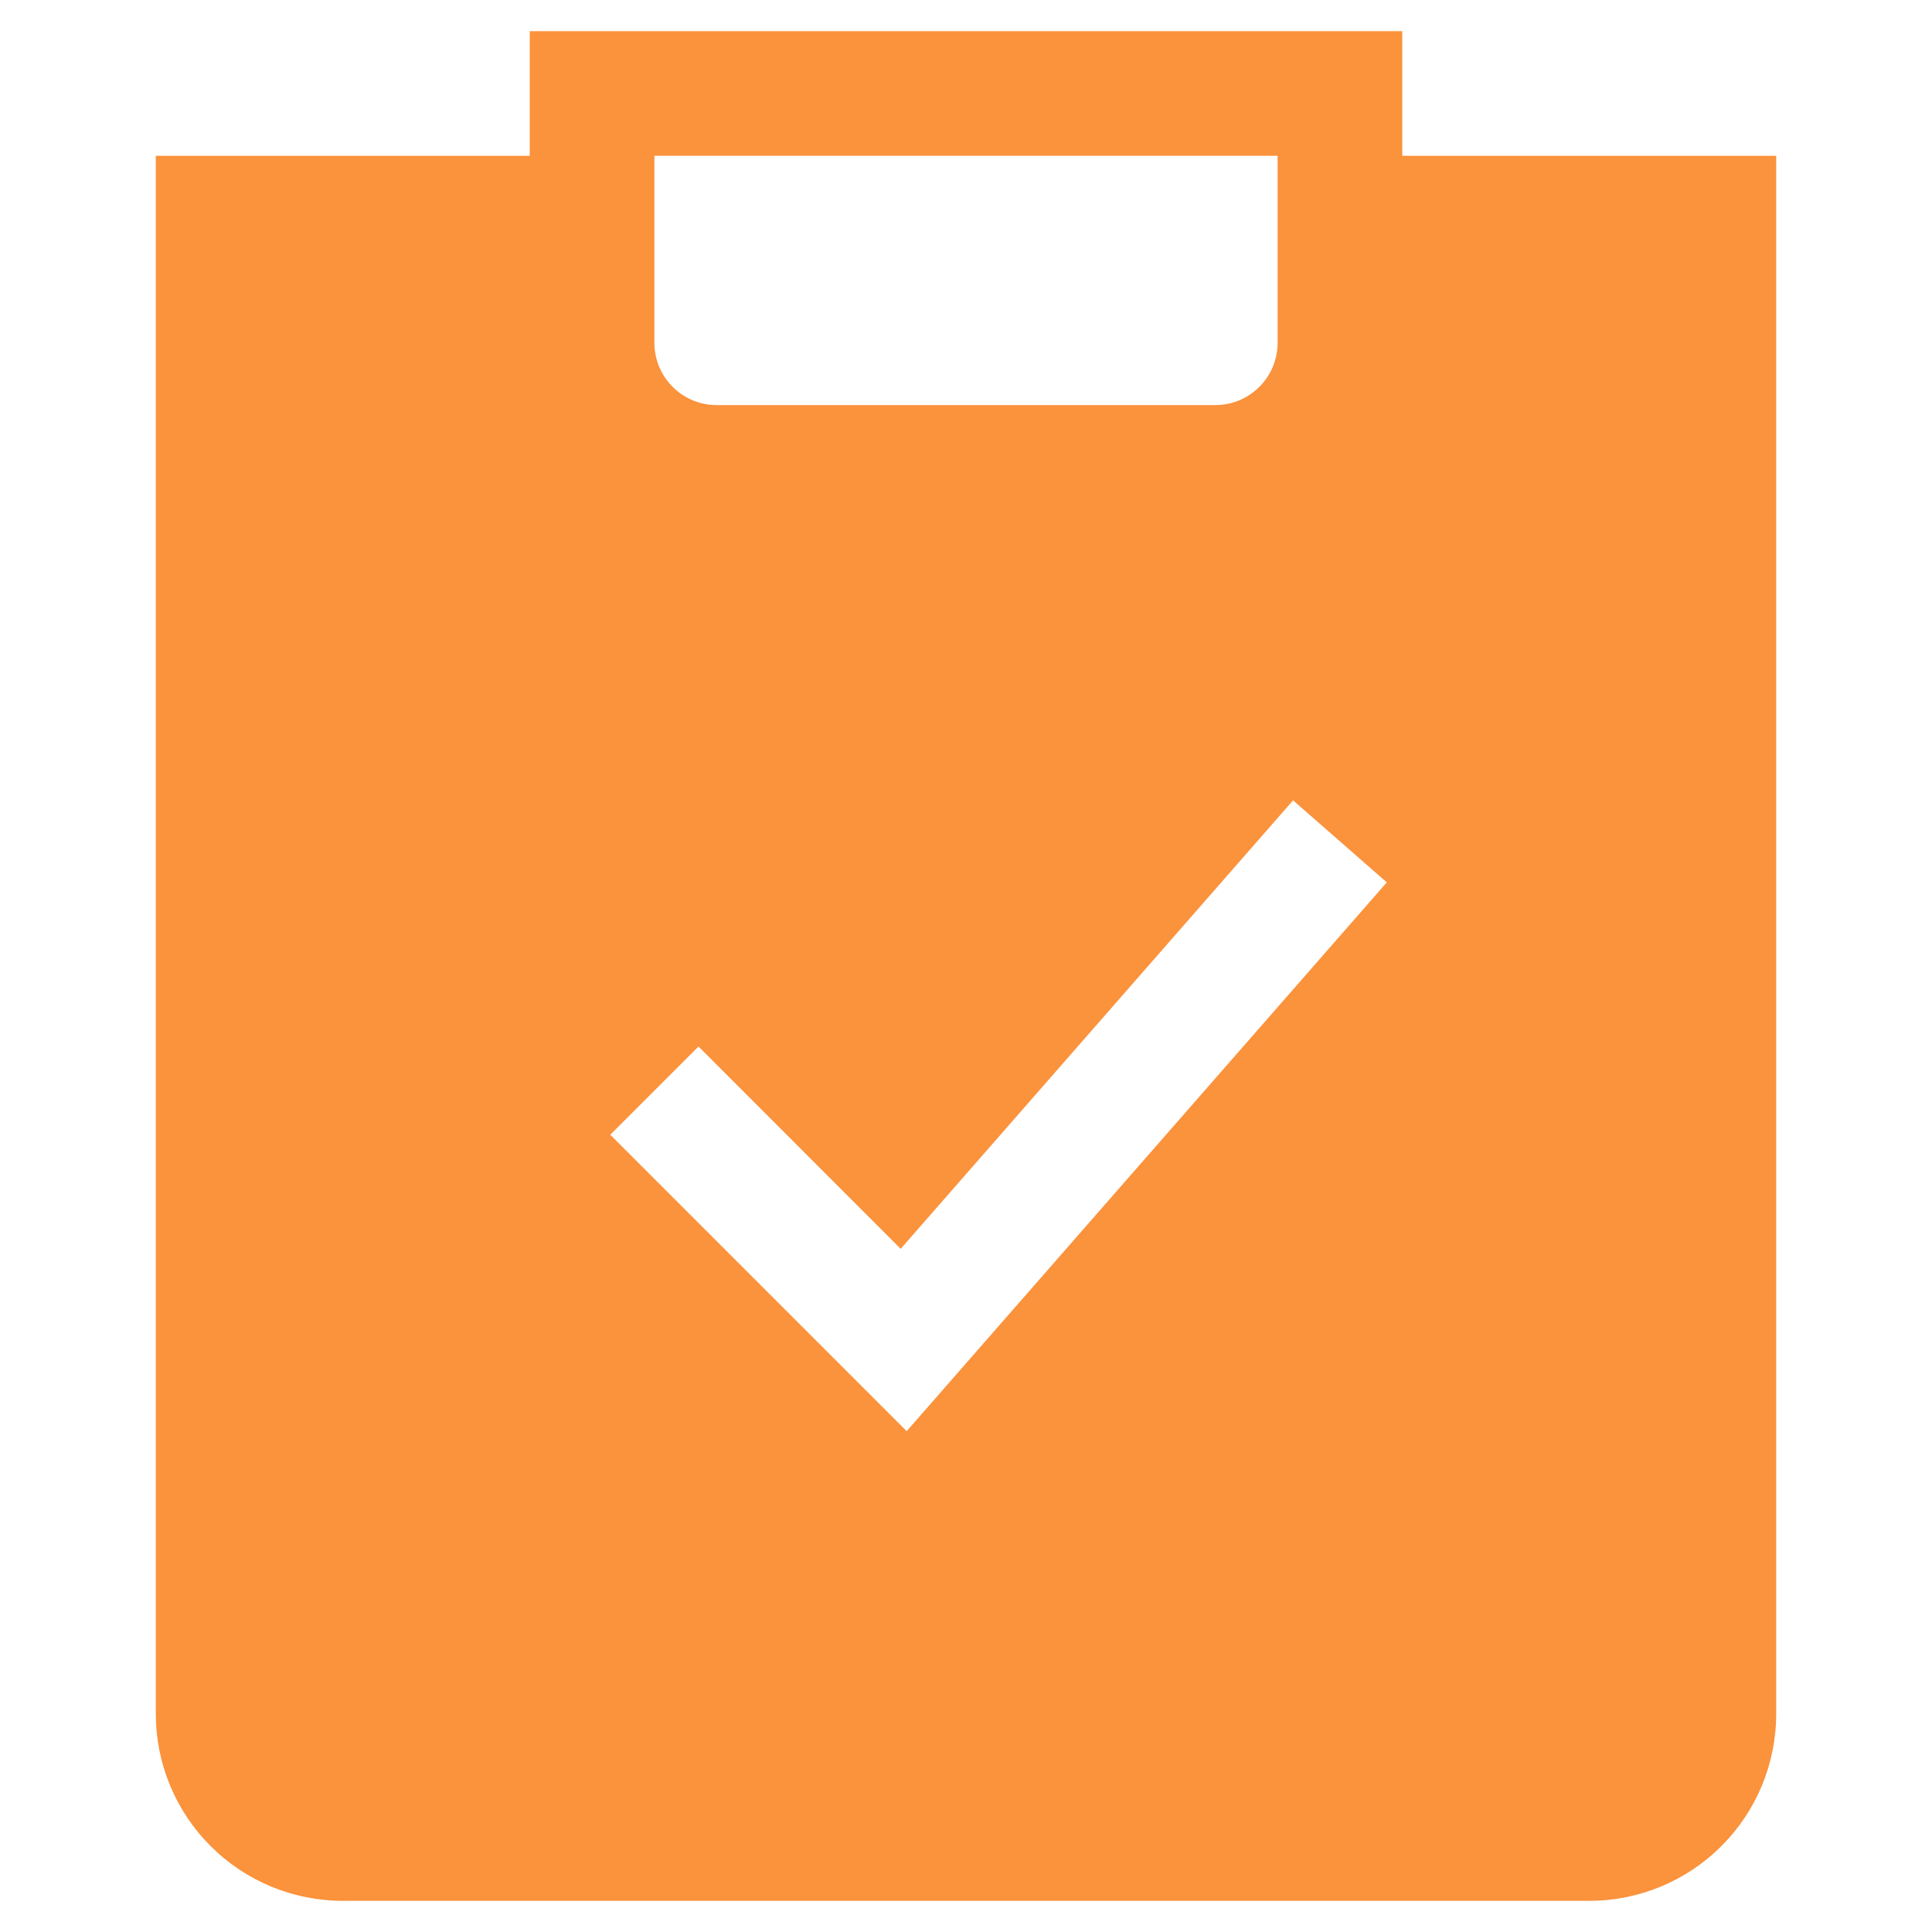 <svg width="31" height="31" viewBox="0 0 31 31" fill="none" xmlns="http://www.w3.org/2000/svg">
<g clip-path="url(#clip0_641_70)">
<path fill-rule="evenodd" clip-rule="evenodd" d="M8.5 0.5H22.5V2.5H28.5V27.5C28.5 28.296 28.184 29.059 27.621 29.621C27.059 30.184 26.296 30.5 25.5 30.5H5.5C4.704 30.5 3.941 30.184 3.379 29.621C2.816 29.059 2.5 28.296 2.5 27.5V2.5H8.5V0.5ZM10.5 2.5H20.5V5.5C20.5 5.765 20.395 6.02 20.207 6.207C20.02 6.395 19.765 6.5 19.5 6.5H11.5C11.235 6.5 10.98 6.395 10.793 6.207C10.605 6.02 10.5 5.765 10.5 5.5V2.5ZM14.548 22.964L22.252 14.158L20.748 12.842L14.452 20.038L11.208 16.792L9.792 18.208L14.548 22.964Z" fill="#FB923C"/>
</g>
<defs>
<clipPath id="clip0_641_70">
<rect width="30" height="30" fill="white" transform="translate(0.5 0.5)"/>
</clipPath>
</defs>
</svg>
